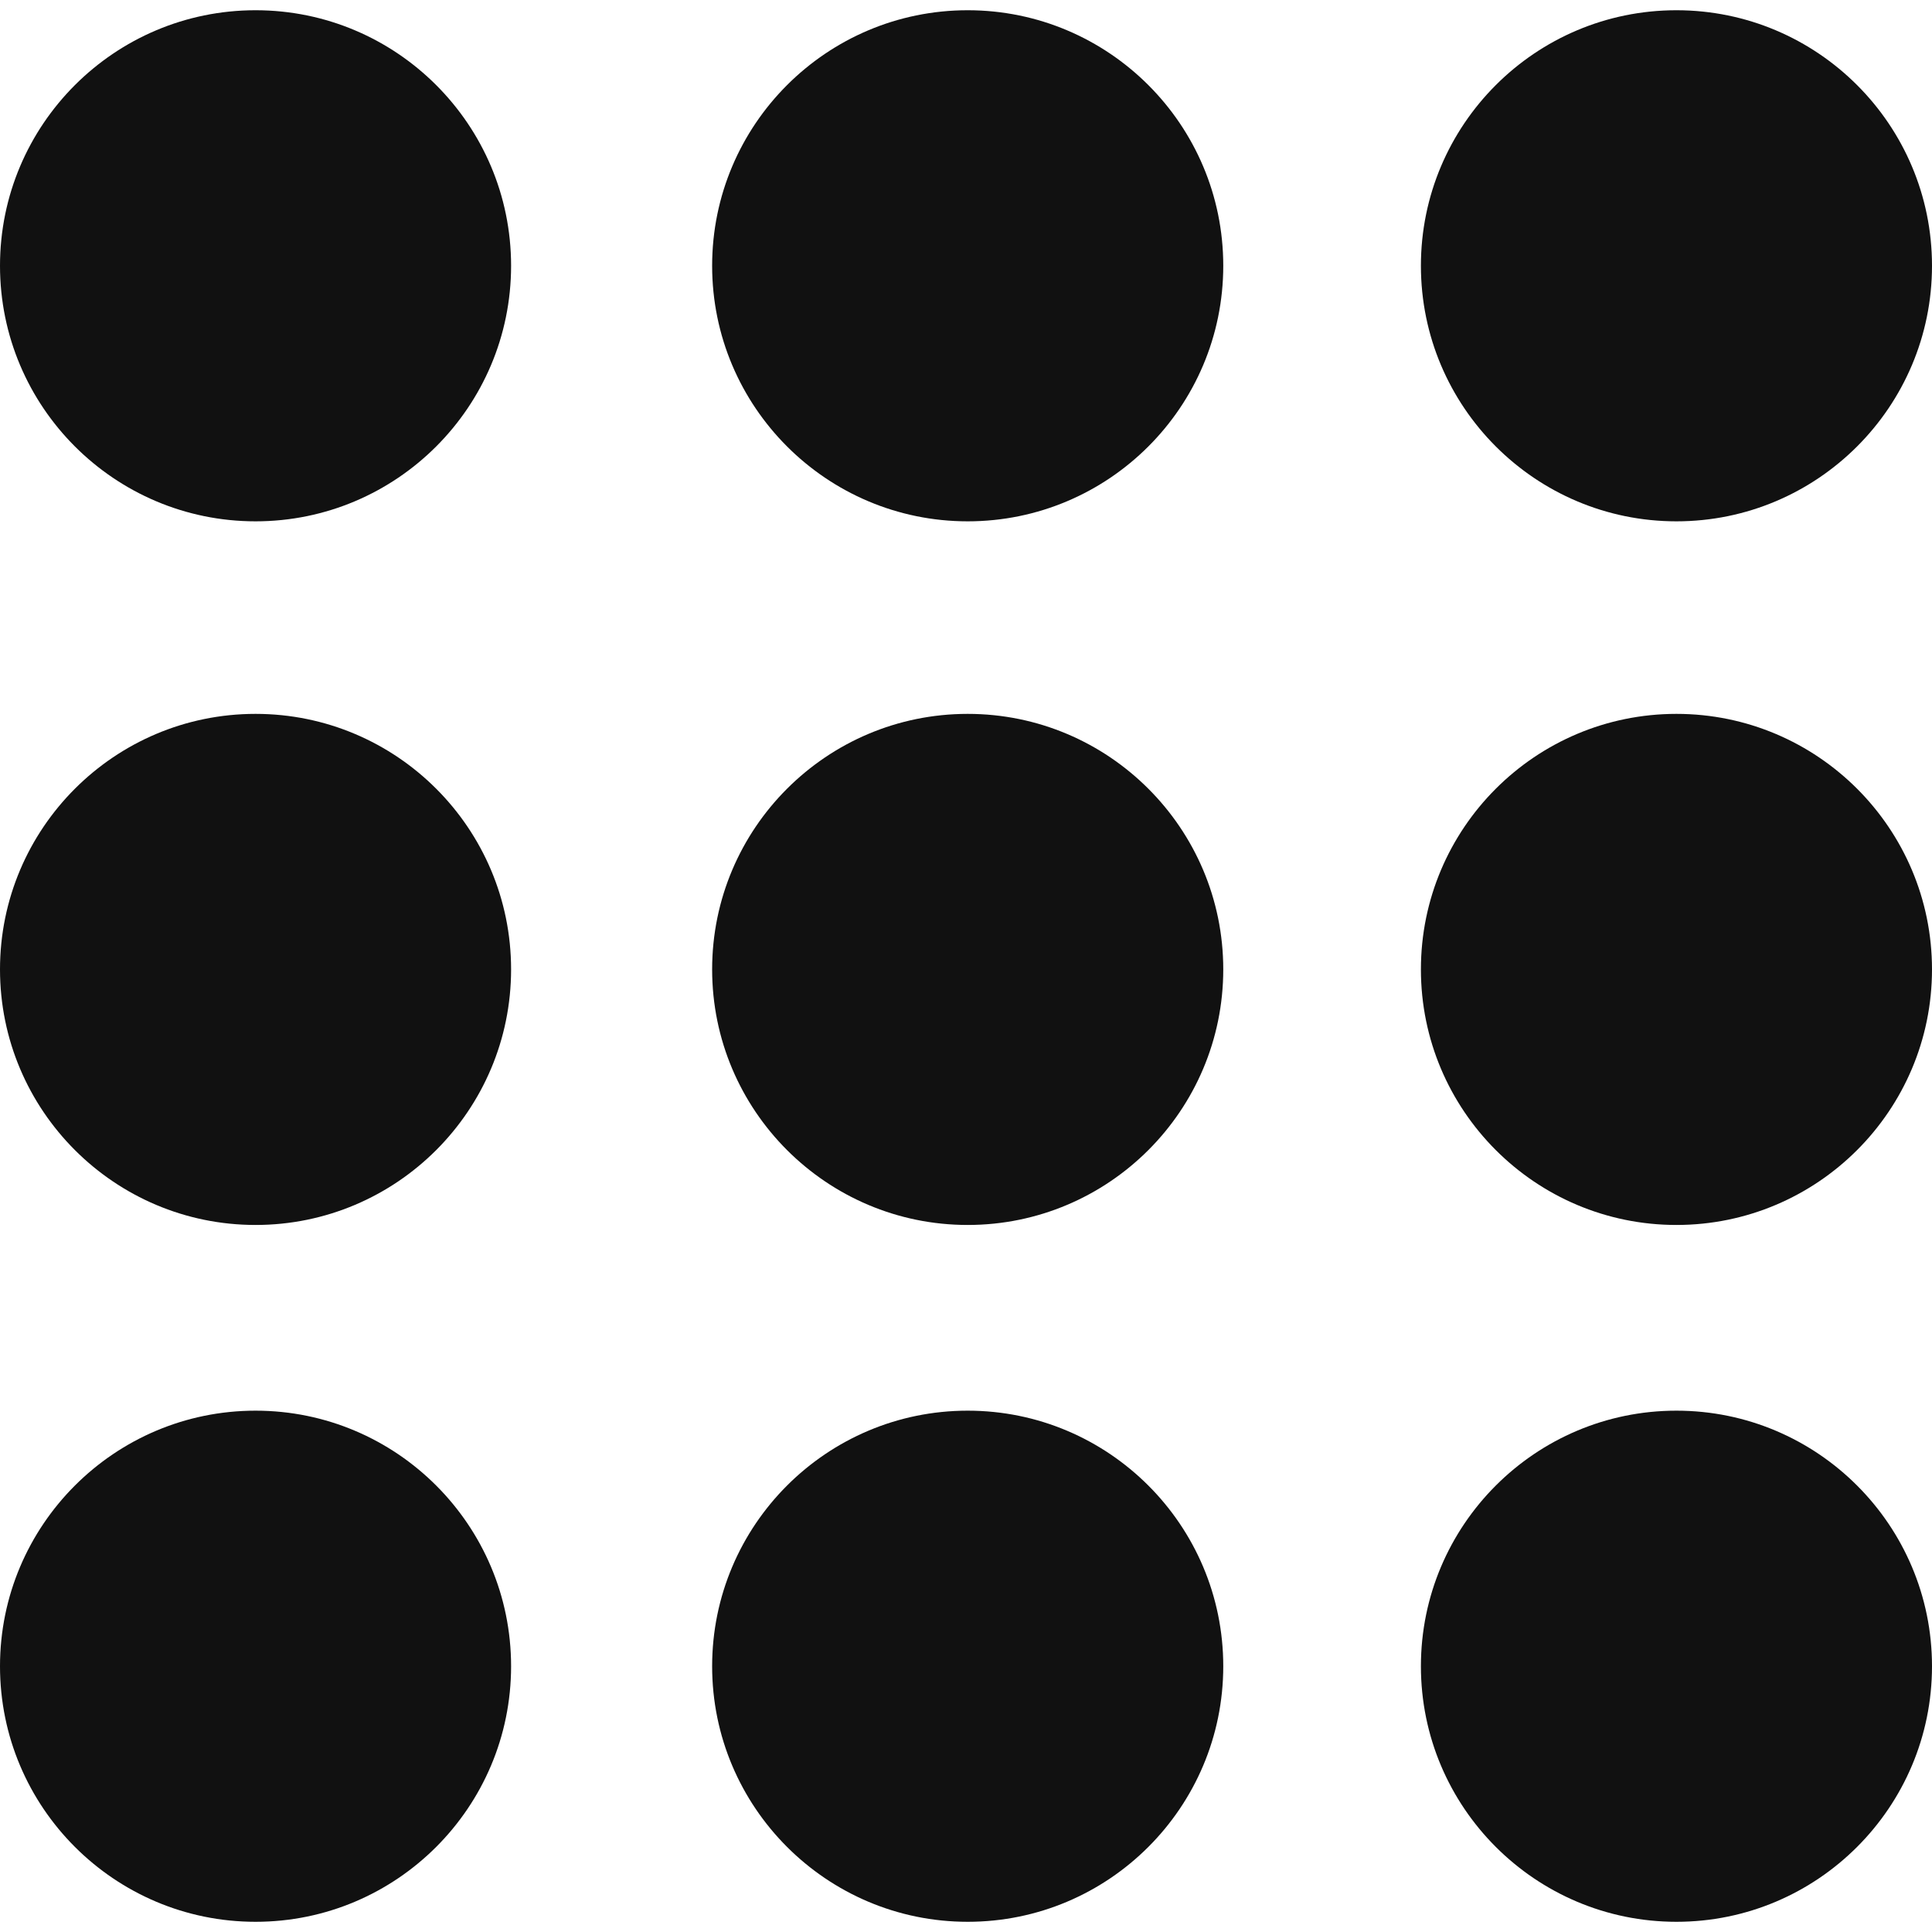 <svg width="50" height="50" viewBox="0 0 50 50" fill="none" xmlns="http://www.w3.org/2000/svg">
<path d="M6.614 0.265C10.264 0.265 13.227 3.228 13.227 6.878C13.227 10.528 10.264 13.492 6.614 13.492C2.964 13.492 0 10.528 0 6.878C0 3.228 2.964 0.265 6.614 0.265Z" fill="#111111"/>
<path d="M25.044 0.265C28.694 0.265 31.658 3.228 31.658 6.878C31.658 10.528 28.694 13.492 25.044 13.492C21.394 13.492 18.43 10.528 18.43 6.878C18.43 3.228 21.394 0.265 25.044 0.265Z" fill="#111111"/>
<path d="M6.614 18.475C10.264 18.475 13.227 21.438 13.227 25.088C13.227 28.738 10.264 31.702 6.614 31.702C2.964 31.702 0 28.738 0 25.088C0 21.438 2.964 18.475 6.614 18.475Z" fill="#111111"/>
<path d="M6.614 36.508C10.264 36.508 13.227 39.472 13.227 43.122C13.227 46.772 10.264 49.736 6.614 49.736C2.964 49.736 0 46.772 0 43.122C0 39.472 2.964 36.508 6.614 36.508Z" fill="#111111"/>
<path d="M25.044 18.475C28.694 18.475 31.658 21.438 31.658 25.088C31.658 28.738 28.694 31.702 25.044 31.702C21.394 31.702 18.43 28.738 18.43 25.088C18.43 21.438 21.394 18.475 25.044 18.475Z" fill="#111111"/>
<path d="M43.386 0.265C47.036 0.265 50 3.228 50 6.878C50 10.528 47.036 13.492 43.386 13.492C39.736 13.492 36.773 10.528 36.773 6.878C36.773 3.228 39.736 0.265 43.386 0.265Z" fill="#111111"/>
<path d="M43.386 18.475C47.036 18.475 50 21.438 50 25.088C50 28.738 47.036 31.702 43.386 31.702C39.736 31.702 36.773 28.738 36.773 25.088C36.773 21.438 39.736 18.475 43.386 18.475Z" fill="#111111"/>
<path d="M25.044 36.508C28.694 36.508 31.658 39.472 31.658 43.122C31.658 46.772 28.694 49.736 25.044 49.736C21.394 49.736 18.43 46.772 18.43 43.122C18.43 39.472 21.394 36.508 25.044 36.508Z" fill="#111111"/>
<path d="M43.386 36.508C47.036 36.508 50 39.472 50 43.122C50 46.772 47.036 49.736 43.386 49.736C39.736 49.736 36.773 46.772 36.773 43.122C36.773 39.472 39.736 36.508 43.386 36.508Z" fill="#111111"/>
</svg>
